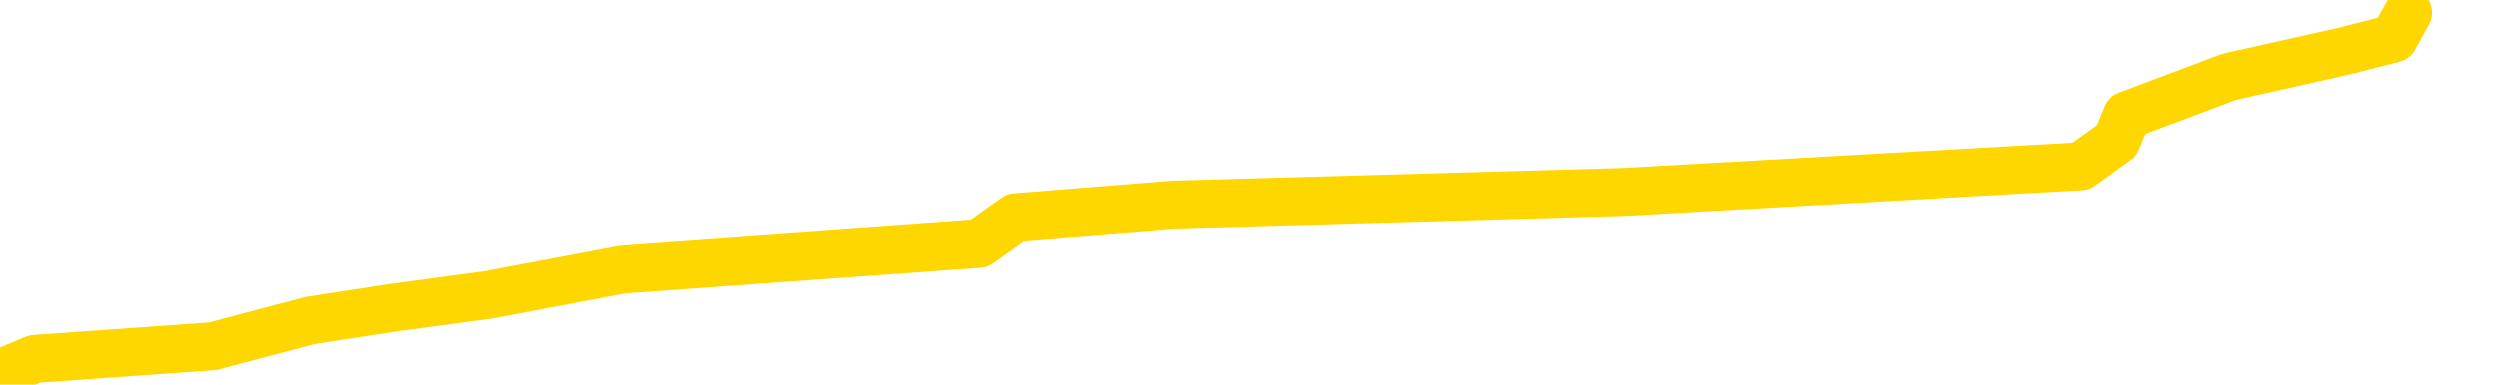 <svg xmlns="http://www.w3.org/2000/svg" version="1.1" viewBox="0 0 6500 1000">
	<path fill="none" stroke="gold" stroke-width="125" stroke-linecap="round" stroke-linejoin="round" d="M0 2666  L-13429 2666 L-13017 2599 L-12792 2632 L-12735 2599 L-12697 2532 L-12513 2466 L-12023 2399 L-11729 2366 L-11418 2332 L-11183 2266 L-11130 2199 L-11071 2132 L-10917 2099 L-10877 2066 L-10744 2032 L-10452 2066 L-9911 2032 L-9301 1966 L-9253 2032 L-8613 1966 L-8580 1999 L-8054 1933 L-7921 1899 L-7531 1766 L-7203 1699 L-7086 1633 L-6875 1699 L-6158 1666 L-5588 1633 L-5481 1599 L-5306 1533 L-5085 1466 L-4683 1433 L-4657 1366 L-3729 1299 L-3642 1233 L-3560 1166 L-3490 1099 L-3192 1066 L-3040 1033 L-1150 1233 L-1049 1133 L-787 1066 L-493 1133 L-352 1066 L-103 1033 L-68 1000 L90 933 L553 900 L806 833 L1019 800 L1270 766 L1619 700 L2546 633 L2640 566 L3051 533 L4221 500 L5410 433 L5503 366 L5530 300 L5796 200 L6095 133 L6224 100 L6261 33" />
</svg>
